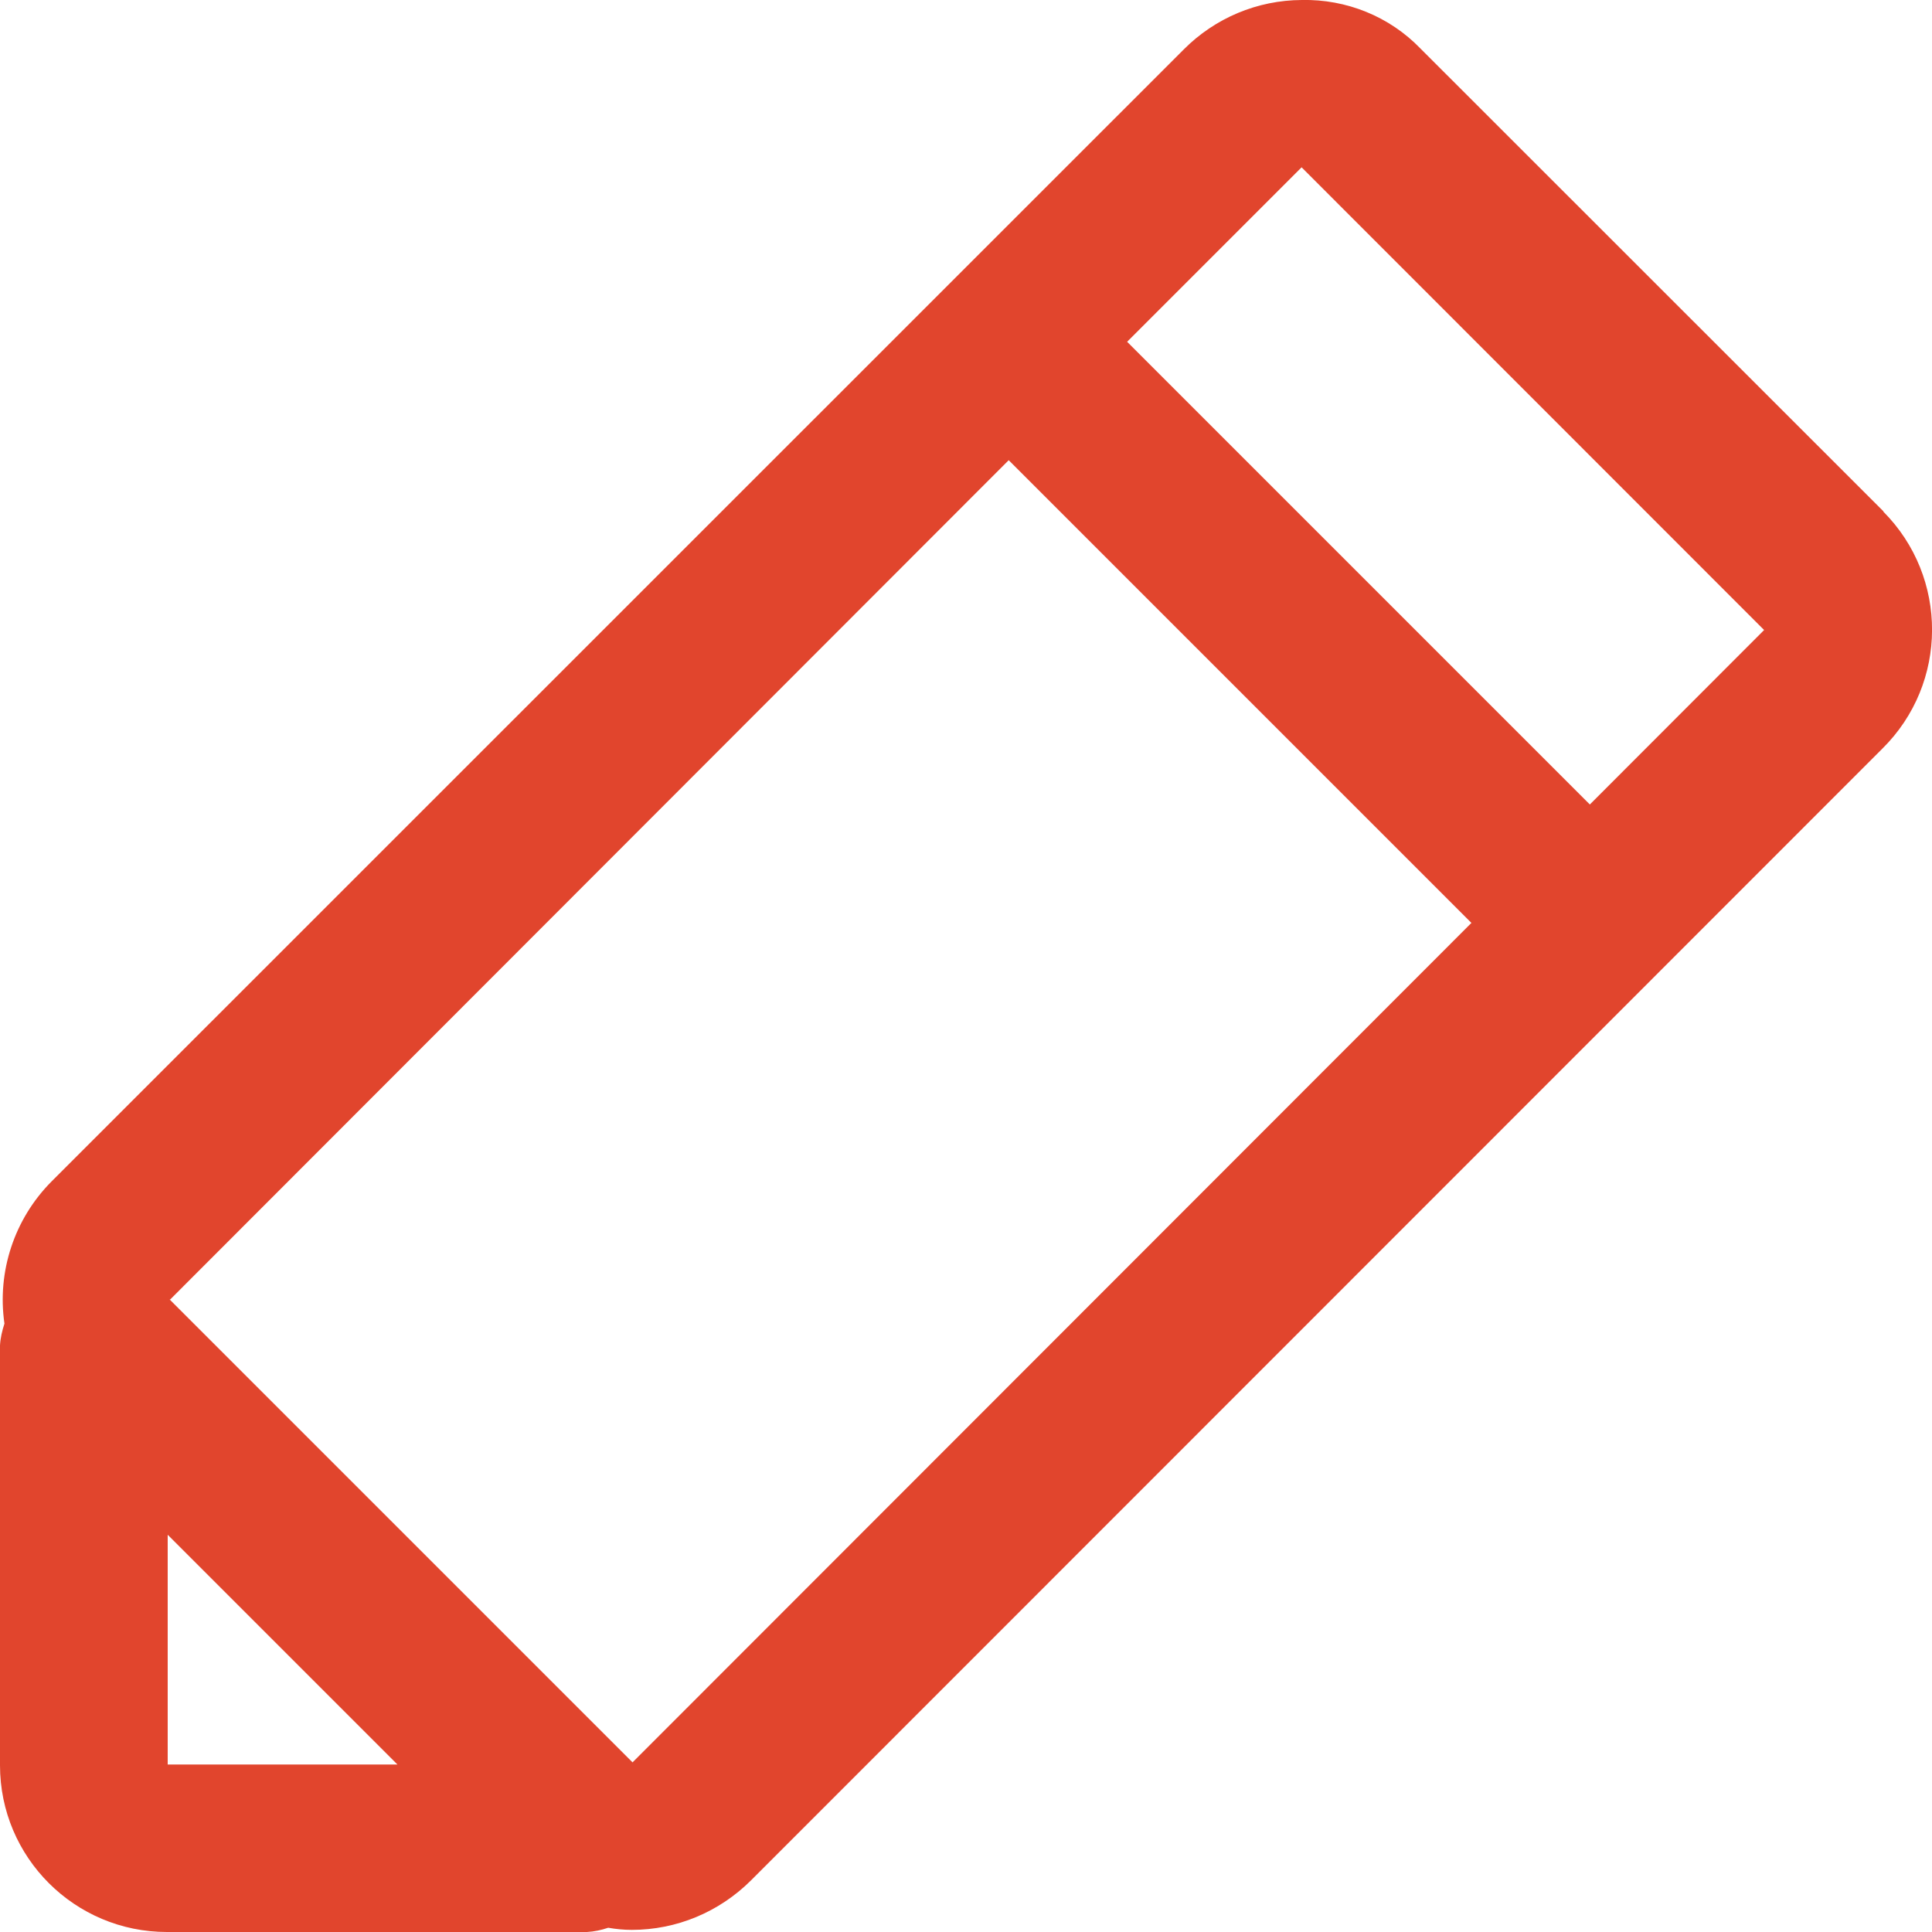 <?xml version="1.0" encoding="UTF-8"?>
<svg width="10px" height="10px" viewBox="0 0 10 10" version="1.1" xmlns="http://www.w3.org/2000/svg" xmlns:xlink="http://www.w3.org/1999/xlink">
    <title>Fill 1</title>
    <g id="页面-1" stroke="none" stroke-width="1" fill="none" fill-rule="evenodd">
        <g id="2-盘点模板-编辑模板" transform="translate(-348, -403)">
            <g id="辅助" transform="translate(0, 60)">
                <rect id="bg" fill="#F4F4F4" x="0" y="0" width="1440" height="920"></rect>
                <rect id="bg备份" fill="#FFFFFF" x="120" y="20" width="1200" height="880"></rect>
            </g>
            <g id="能力项" transform="translate(159, 240)">
                <rect id="矩形" stroke="#CCCCCC" fill="#FFFFFF" x="0" y="0" width="540" height="680"></rect>
                <g id="能力1" transform="translate(89, 125)"></g>
                <path d="M198.749,165.647 L196.352,163.251 C196.192,163.085 195.968,162.995 195.738,163 C195.508,163.001 195.289,163.093 195.127,163.256 L189.267,169.115 C189.074,169.309 188.984,169.582 189.023,169.851 C189.011,169.888 189.002,169.926 189,169.964 L189,172.137 C189,172.614 189.387,173 189.864,173 L192.038,173 C192.075,172.998 192.113,172.99 192.148,172.978 C192.188,172.985 192.23,172.989 192.27,172.989 C192.502,172.989 192.722,172.897 192.887,172.733 L198.744,166.874 C199.084,166.537 199.086,165.988 198.748,165.648 L198.749,165.647 Z M189.868,172.135 L189.868,170.944 L191.057,172.133 L189.868,172.133 L189.868,172.135 Z M192.274,172.122 L189.878,169.726 L189.881,169.726 L194.221,165.382 L196.616,167.777 L192.274,172.122 Z M197.229,167.164 L194.834,164.769 L195.737,163.866 L198.131,166.261 L197.229,167.164 Z" id="Fill-1" fill="#E1452D"></path>
            </g>
        </g>
    </g>
</svg>